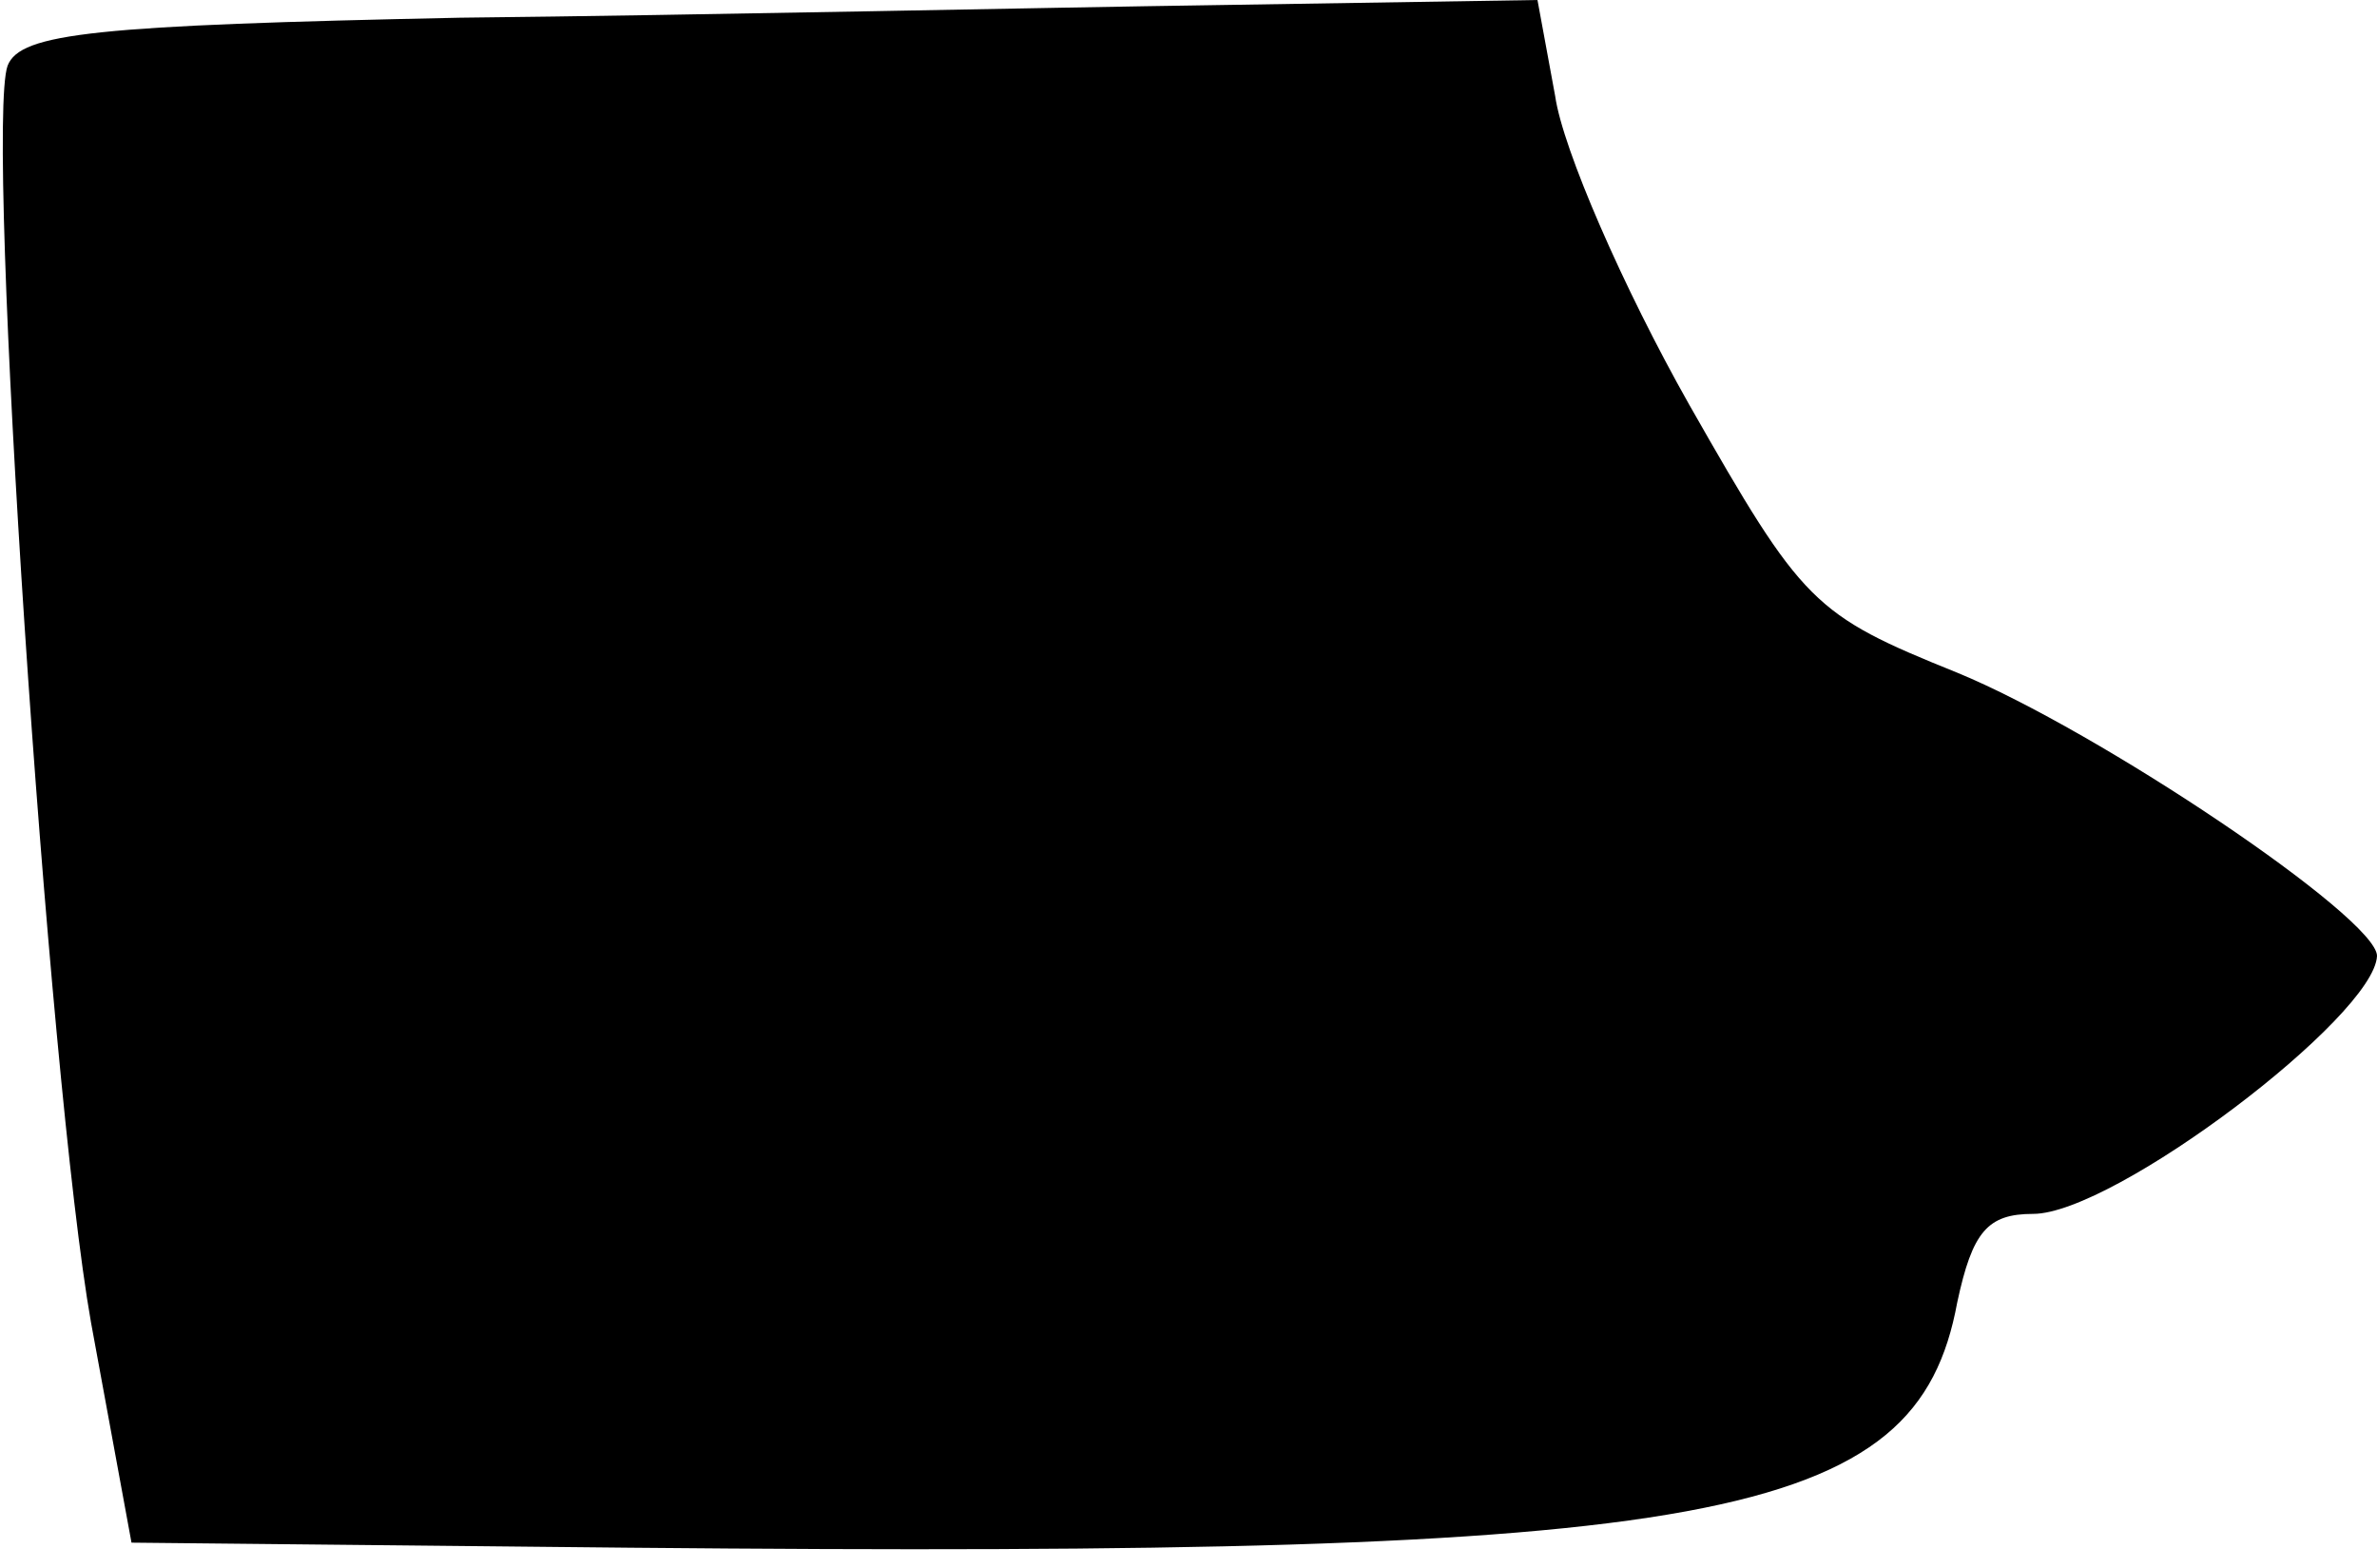 <?xml version="1.0" standalone="no"?>
<!DOCTYPE svg PUBLIC "-//W3C//DTD SVG 20010904//EN"
 "http://www.w3.org/TR/2001/REC-SVG-20010904/DTD/svg10.dtd">
<svg version="1.0" xmlns="http://www.w3.org/2000/svg"
 width="94pt" height="62pt" viewBox="0 0 94 62"
 preserveAspectRatio="xMidYMid meet">
<g transform="translate(0,62) scale(0.1,-0.1)"
fill="#000000" stroke="none">
<path fill="#000000" stroke="none" d="M182 613 c-144 -3 -174 -6 -179 -19 -9
-25 16 -401 33 -497 l16 -87 197 -2 c430 -4 509 10 525 97 6 28 12 35 30 35
32 0 135 78 136 102 0 15 -110 89 -166 112 -57 23 -61 27 -106 106 -26 46 -50
101 -53 122 l-7 38 -126 -2 c-70 -1 -205 -4 -300 -5z"/>
</g>
</svg>
